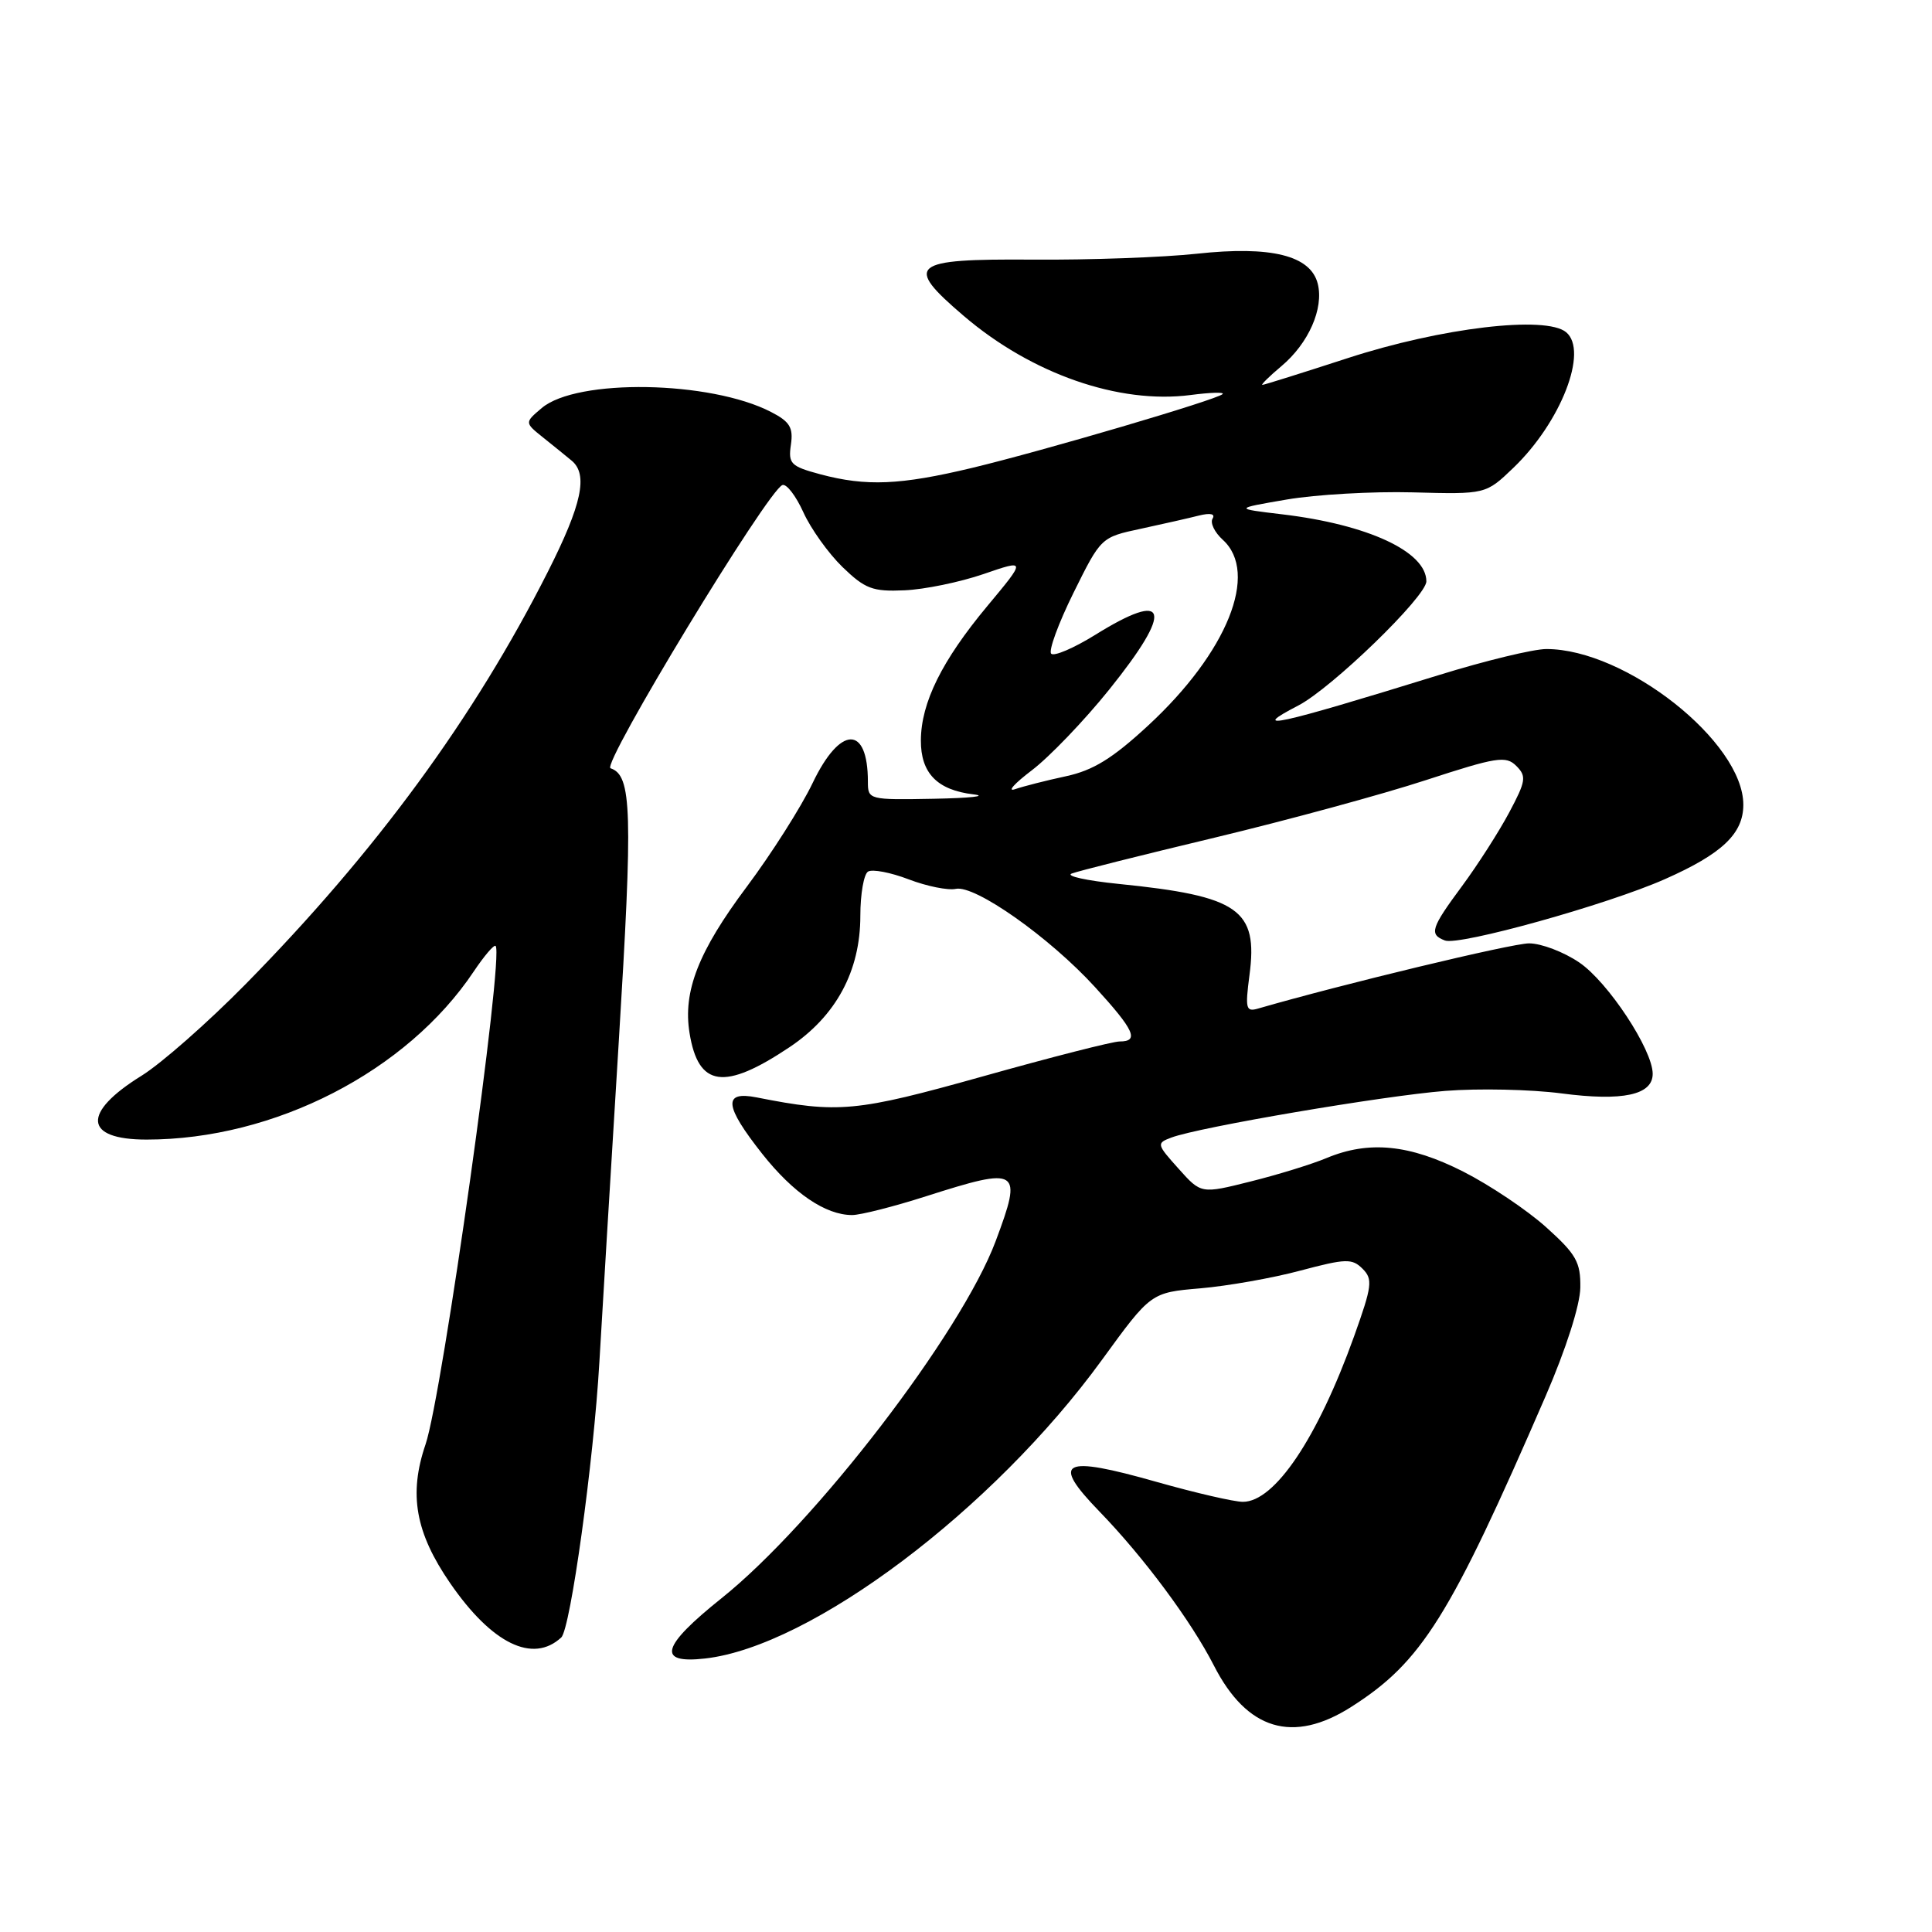 <?xml version="1.0" encoding="UTF-8" standalone="no"?>
<!DOCTYPE svg PUBLIC "-//W3C//DTD SVG 1.1//EN" "http://www.w3.org/Graphics/SVG/1.1/DTD/svg11.dtd" >
<svg xmlns="http://www.w3.org/2000/svg" xmlns:xlink="http://www.w3.org/1999/xlink" version="1.1" viewBox="0 0 256 256">
 <g >
 <path fill="currentColor"
d=" M 179.05 226.17 C 188.40 220.22 192.12 214.26 204.80 185.00 C 207.50 178.77 209.37 172.92 209.40 170.62 C 209.45 167.24 208.86 166.20 204.88 162.62 C 202.36 160.35 197.42 157.04 193.90 155.25 C 186.78 151.64 181.40 151.10 175.77 153.45 C 173.86 154.25 169.34 155.65 165.72 156.55 C 159.15 158.20 159.15 158.20 156.16 154.85 C 153.25 151.61 153.22 151.48 155.22 150.73 C 158.90 149.35 183.28 145.20 191.50 144.55 C 195.90 144.20 202.82 144.35 206.89 144.88 C 215.03 145.95 219.01 145.09 218.99 142.27 C 218.97 139.07 213.07 130.12 209.27 127.54 C 207.22 126.14 204.22 125.00 202.61 125.00 C 200.33 125.00 177.74 130.44 166.70 133.64 C 165.09 134.11 164.98 133.66 165.56 129.22 C 166.72 120.51 164.17 118.73 148.20 117.12 C 143.97 116.69 141.18 116.08 142.00 115.75 C 142.82 115.43 151.38 113.28 161.00 110.98 C 170.62 108.67 183.20 105.25 188.94 103.37 C 198.32 100.31 199.54 100.11 200.92 101.49 C 202.29 102.86 202.20 103.49 199.97 107.67 C 198.61 110.22 195.81 114.59 193.75 117.38 C 189.59 123.00 189.34 123.81 191.46 124.62 C 193.34 125.34 212.99 119.87 220.61 116.49 C 228.18 113.14 231.00 110.47 231.00 106.63 C 231.00 98.32 215.41 86.00 204.90 86.00 C 203.20 86.00 196.79 87.55 190.66 89.45 C 168.95 96.16 165.34 96.95 172.02 93.49 C 176.45 91.20 189.00 79.04 189.00 77.03 C 189.00 73.10 181.26 69.50 169.89 68.15 C 163.50 67.39 163.50 67.39 170.50 66.19 C 174.35 65.53 181.86 65.10 187.18 65.24 C 196.87 65.50 196.87 65.50 200.52 62.00 C 206.82 55.97 210.51 46.50 207.52 44.02 C 204.83 41.78 190.98 43.42 178.59 47.45 C 172.59 49.40 167.50 51.00 167.27 51.00 C 167.04 51.00 168.17 49.88 169.79 48.52 C 173.40 45.49 175.43 40.87 174.61 37.60 C 173.67 33.85 168.44 32.55 158.59 33.62 C 154.14 34.10 144.31 34.46 136.75 34.40 C 120.66 34.29 119.73 35.05 127.69 41.85 C 136.68 49.54 148.27 53.58 157.77 52.34 C 160.37 52.00 162.28 51.94 162.00 52.22 C 161.26 52.96 138.33 59.71 128.80 62.00 C 119.27 64.28 114.79 64.47 108.71 62.85 C 104.77 61.79 104.43 61.45 104.80 58.92 C 105.13 56.66 104.66 55.87 102.17 54.59 C 94.13 50.43 76.42 50.13 71.78 54.07 C 69.50 56.00 69.50 56.00 72.00 58.00 C 73.38 59.10 75.06 60.47 75.75 61.04 C 77.95 62.87 77.11 66.83 72.59 75.77 C 62.82 95.10 49.81 112.86 32.52 130.43 C 27.56 135.47 21.36 140.93 18.74 142.55 C 10.82 147.46 11.10 151.00 19.42 151.00 C 36.37 151.00 53.92 141.98 62.77 128.73 C 64.16 126.66 65.46 125.13 65.67 125.34 C 66.82 126.48 58.61 184.85 56.39 191.38 C 54.13 197.99 55.04 203.08 59.65 209.78 C 65.18 217.81 70.61 220.46 74.37 216.97 C 75.59 215.84 78.66 193.66 79.42 180.50 C 79.77 174.45 80.92 155.41 81.98 138.19 C 83.87 107.44 83.73 102.74 80.90 101.80 C 79.63 101.38 101.77 64.91 103.68 64.27 C 104.23 64.09 105.47 65.72 106.45 67.88 C 107.43 70.05 109.76 73.31 111.63 75.13 C 114.63 78.03 115.63 78.41 119.84 78.22 C 122.48 78.11 127.19 77.14 130.31 76.07 C 135.98 74.12 135.98 74.12 130.83 80.30 C 124.80 87.54 122.05 93.10 122.02 98.10 C 122.00 102.44 124.18 104.69 129.00 105.26 C 130.93 105.49 128.56 105.75 123.75 105.84 C 115.12 106.00 115.00 105.97 115.00 103.58 C 115.00 96.04 111.33 96.12 107.68 103.75 C 106.17 106.91 102.24 113.10 98.95 117.50 C 92.54 126.07 90.47 131.36 91.37 136.89 C 92.53 144.06 95.97 144.54 104.61 138.76 C 110.78 134.64 114.00 128.67 114.00 121.35 C 114.00 118.47 114.46 115.83 115.02 115.49 C 115.59 115.14 118.01 115.60 120.41 116.52 C 122.82 117.44 125.62 118.00 126.64 117.78 C 129.17 117.22 139.06 124.19 145.09 130.79 C 150.32 136.51 150.99 138.00 148.35 138.00 C 147.44 138.00 139.29 140.08 130.25 142.62 C 113.40 147.34 111.12 147.56 100.25 145.41 C 95.77 144.53 95.97 146.52 101.00 152.89 C 105.12 158.10 109.38 161.00 112.91 161.00 C 114.02 161.00 118.43 159.88 122.71 158.51 C 135.09 154.56 135.53 154.84 131.93 164.46 C 127.37 176.64 108.02 201.85 95.60 211.78 C 87.61 218.17 86.98 220.49 93.42 219.76 C 107.49 218.18 131.56 200.07 146.00 180.21 C 152.50 171.27 152.50 171.27 159.06 170.71 C 162.66 170.40 168.63 169.35 172.31 168.36 C 178.34 166.76 179.16 166.73 180.55 168.12 C 181.93 169.50 181.81 170.40 179.42 177.08 C 174.58 190.56 168.91 199.00 164.69 199.00 C 163.53 199.00 158.42 197.82 153.33 196.38 C 140.70 192.79 139.18 193.57 145.69 200.29 C 151.57 206.36 157.84 214.81 160.84 220.68 C 165.22 229.26 171.31 231.10 179.05 226.17 Z  M 136.72 102.07 C 139.04 100.31 143.66 95.50 146.97 91.38 C 155.56 80.70 154.86 78.06 145.06 84.16 C 142.26 85.89 139.67 87.00 139.29 86.62 C 138.91 86.24 140.24 82.61 142.24 78.56 C 145.89 71.19 145.89 71.19 151.18 70.06 C 154.09 69.43 157.55 68.65 158.88 68.31 C 160.39 67.94 161.06 68.09 160.67 68.72 C 160.33 69.28 160.94 70.54 162.02 71.52 C 166.87 75.91 162.63 86.45 152.10 96.17 C 147.40 100.51 144.85 102.08 141.23 102.86 C 138.62 103.42 135.60 104.19 134.50 104.57 C 133.40 104.95 134.40 103.83 136.72 102.07 Z "/>
</g>
</svg>